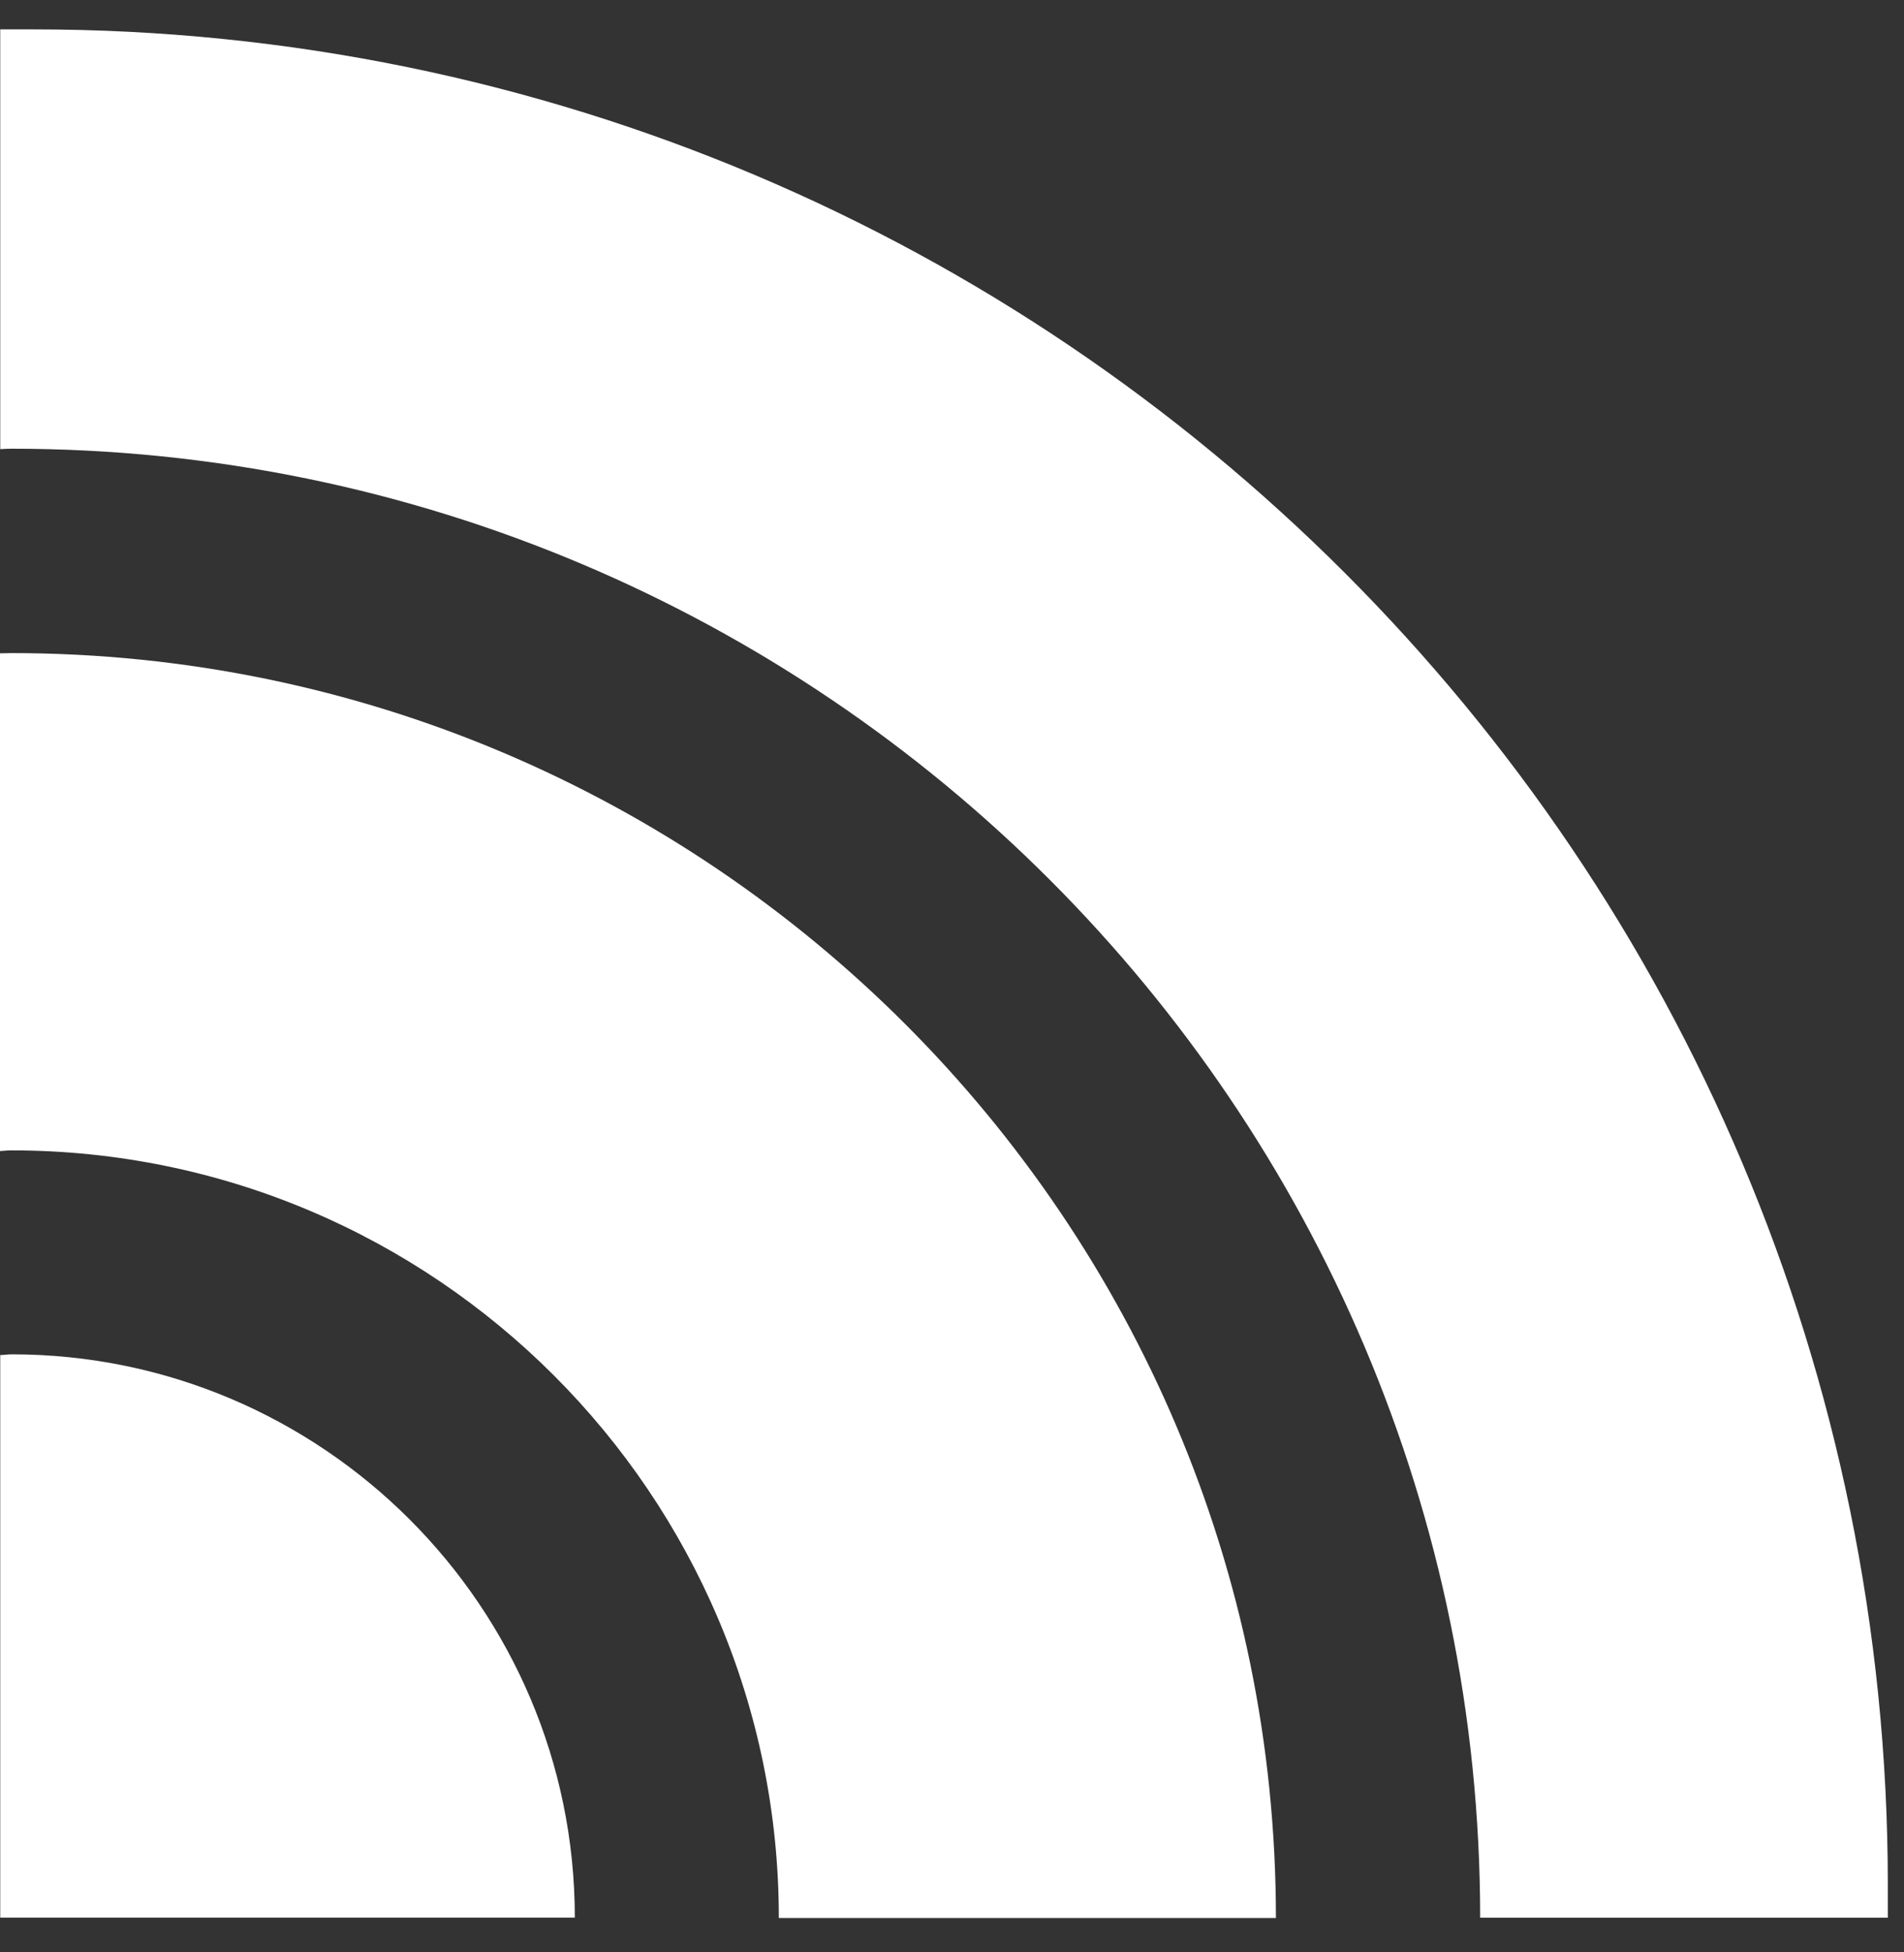 <svg width="40" height="41" viewBox="0 0 40 41" fill="none" xmlns="http://www.w3.org/2000/svg">
<rect x="0" y="0" width="40" height="41" fill="#333333" stroke="none"/>
<g id="Group 202">
<g id="Group">
<path id="Vector" d="M16.362 40.278C16.362 31.387 9.133 24.158 0.242 24.158C0.161 24.158 0.085 24.167 0 24.172V13.72C0.081 13.72 0.161 13.715 0.242 13.715C14.886 13.715 26.805 25.629 26.805 40.278H16.362Z" fill="white"/>
<path id="Vector_2" d="M0.005 28.456C0.085 28.456 0.161 28.441 0.247 28.441C6.769 28.441 12.076 33.748 12.076 40.27H0.005V28.451V28.456Z" fill="white"/>
<path id="Vector_3" d="M31.096 40.277C31.096 23.264 17.255 9.423 0.242 9.423C0.161 9.423 0.085 9.427 0.005 9.432V0.617H0.703C22.22 0.617 39.66 18.062 39.66 39.574V40.272H31.096V40.277Z" fill="white"/>
</g>
</g>
</svg>
